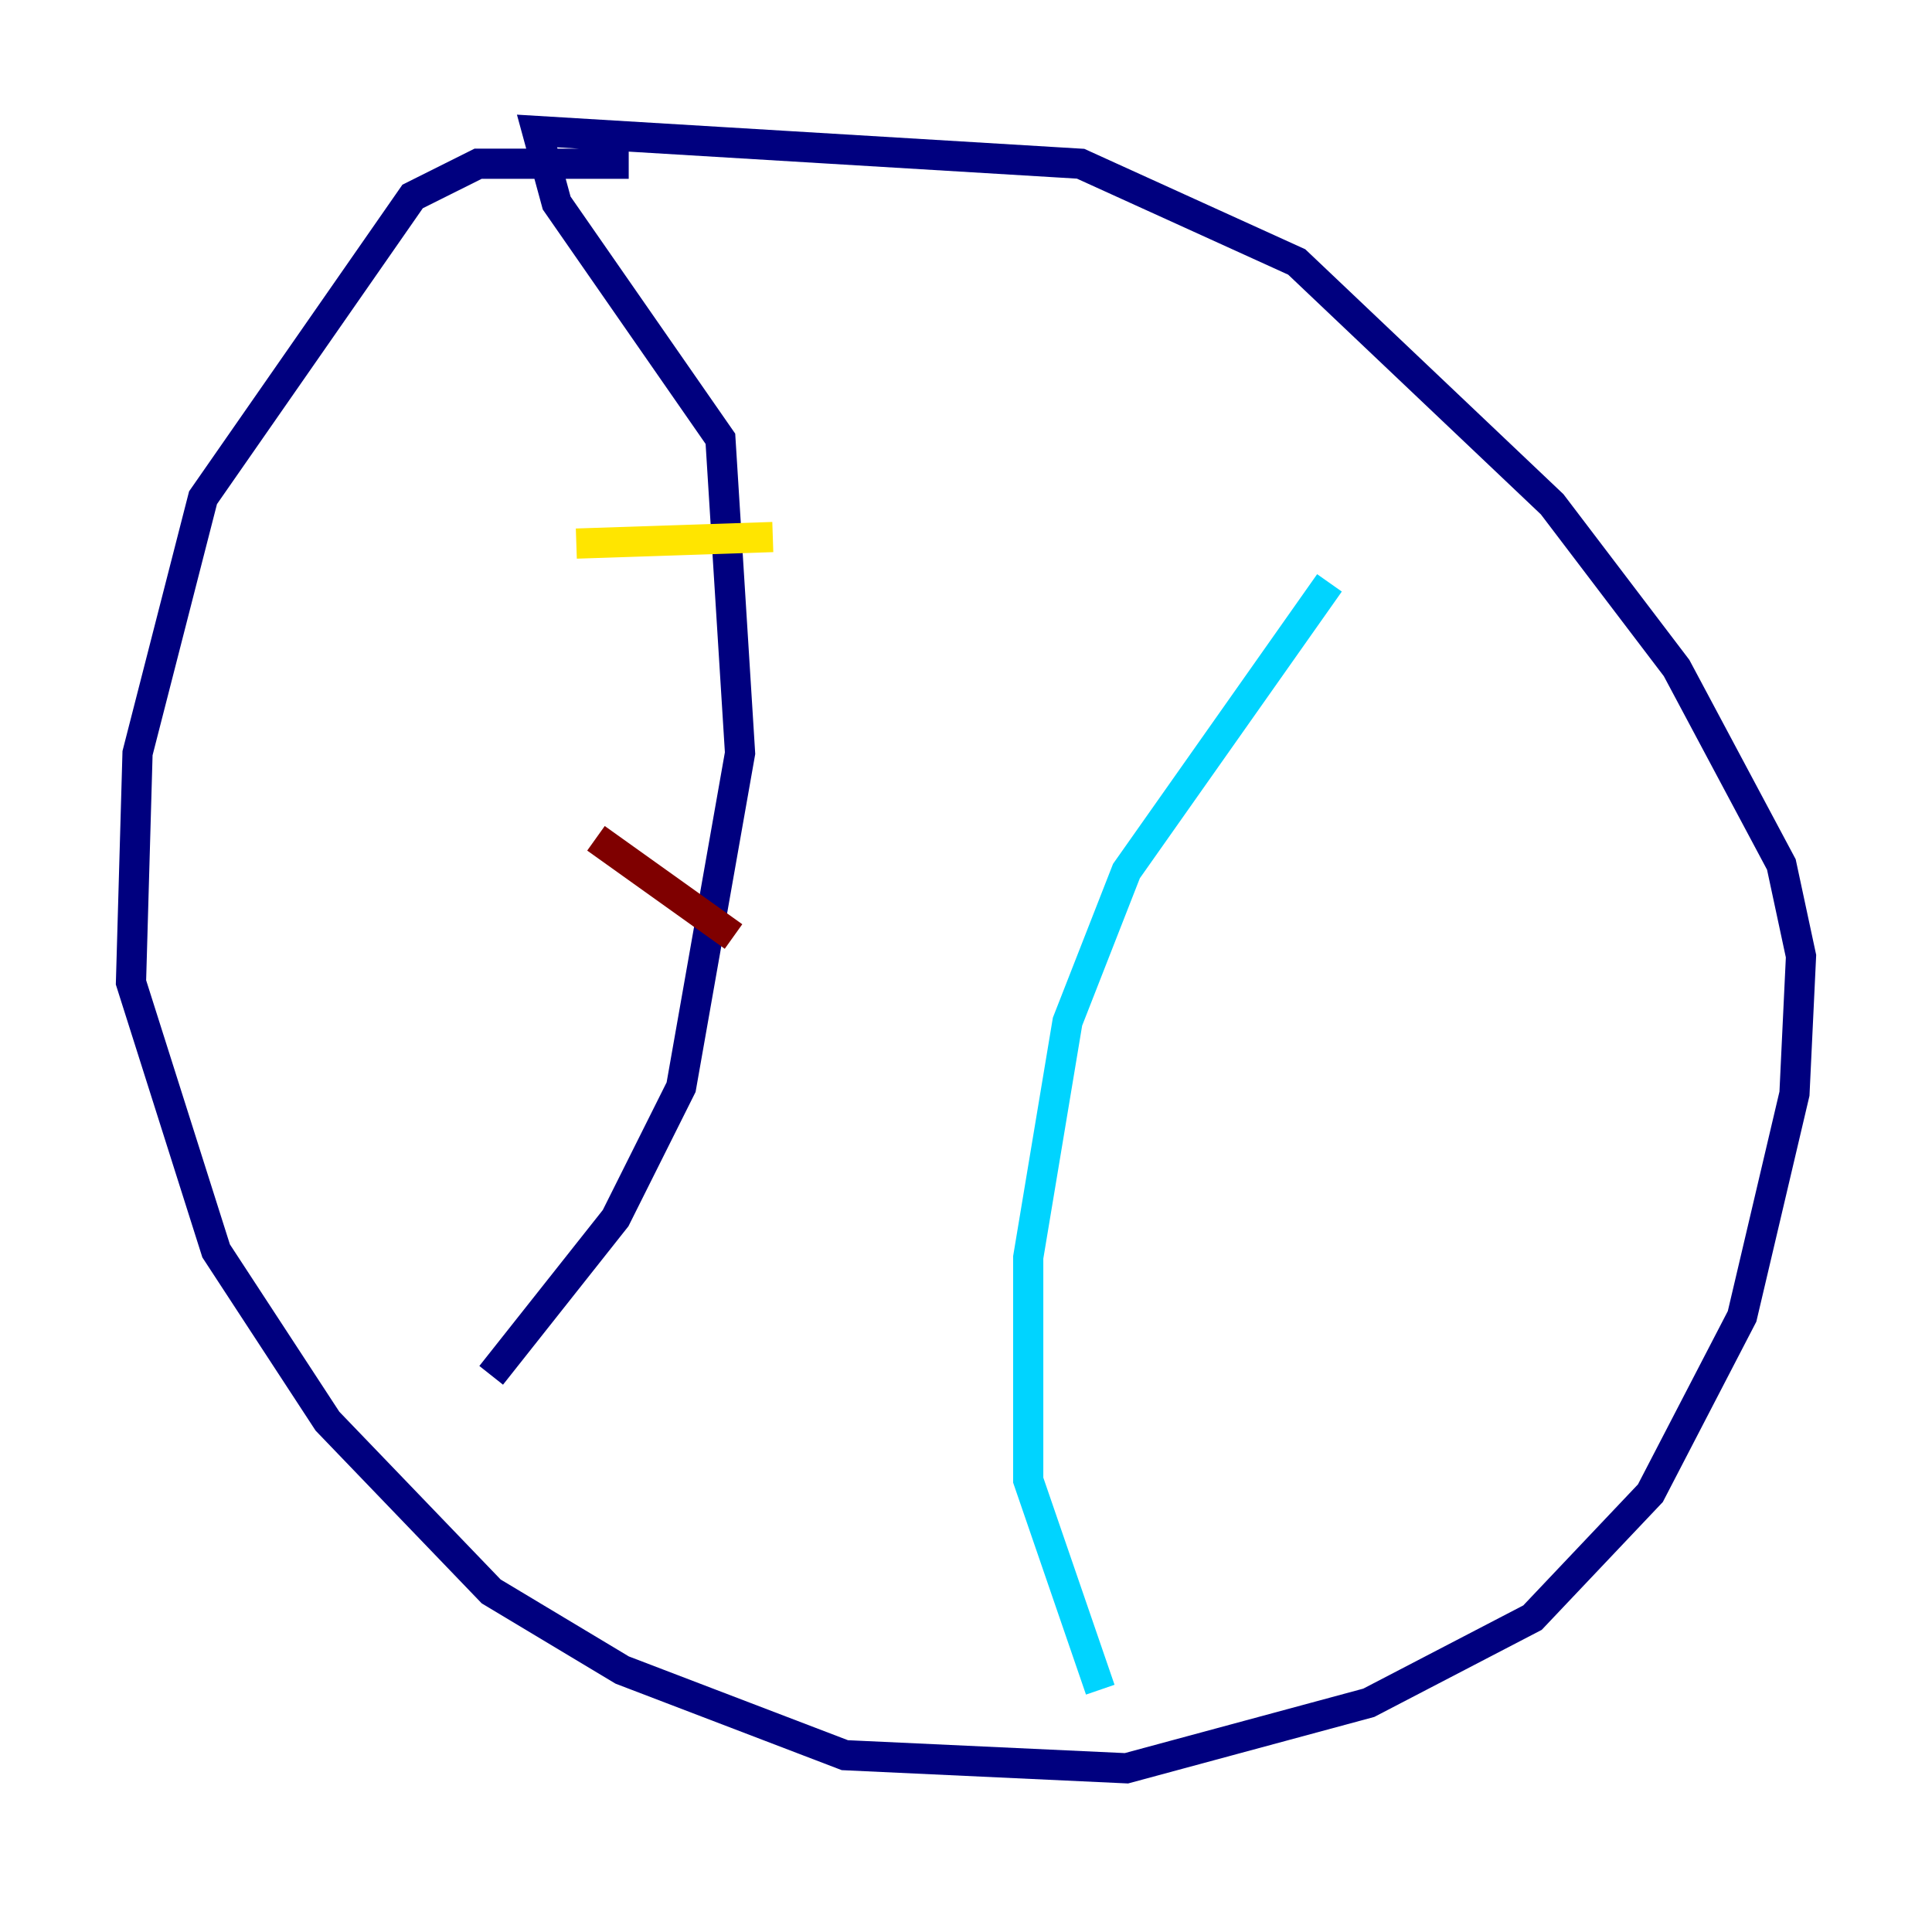 <?xml version="1.0" encoding="utf-8" ?>
<svg baseProfile="tiny" height="128" version="1.2" viewBox="0,0,128,128" width="128" xmlns="http://www.w3.org/2000/svg" xmlns:ev="http://www.w3.org/2001/xml-events" xmlns:xlink="http://www.w3.org/1999/xlink"><defs /><polyline fill="none" points="41.654,10.848 31.675,10.848 27.336,13.017 13.451,32.976 9.112,49.898 8.678,65.085 14.319,82.875 21.695,94.156 32.542,105.437 41.22,110.644 55.973,116.285 74.63,117.153 90.685,112.814 101.532,107.173 109.342,98.929 115.417,87.214 118.888,72.461 119.322,63.349 118.02,57.275 111.078,44.258 102.834,33.41 85.912,17.356 71.593,10.848 35.58,8.678 36.881,13.451 47.729,29.071 49.031,49.898 45.125,72.027 40.786,80.705 32.542,91.119" stroke="#00007f" stroke-width="2" /><polyline fill="none" points="88.081,38.617 74.63,57.709 70.725,67.688 68.122,83.308 68.122,98.061 72.895,111.946" stroke="#00d4ff" stroke-width="2" /><polyline fill="none" points="38.183,36.014 51.2,35.58" stroke="#ffe500" stroke-width="2" /><polyline fill="none" points="39.485,55.539 48.597,62.047" stroke="#7f0000" stroke-width="2" /></svg>